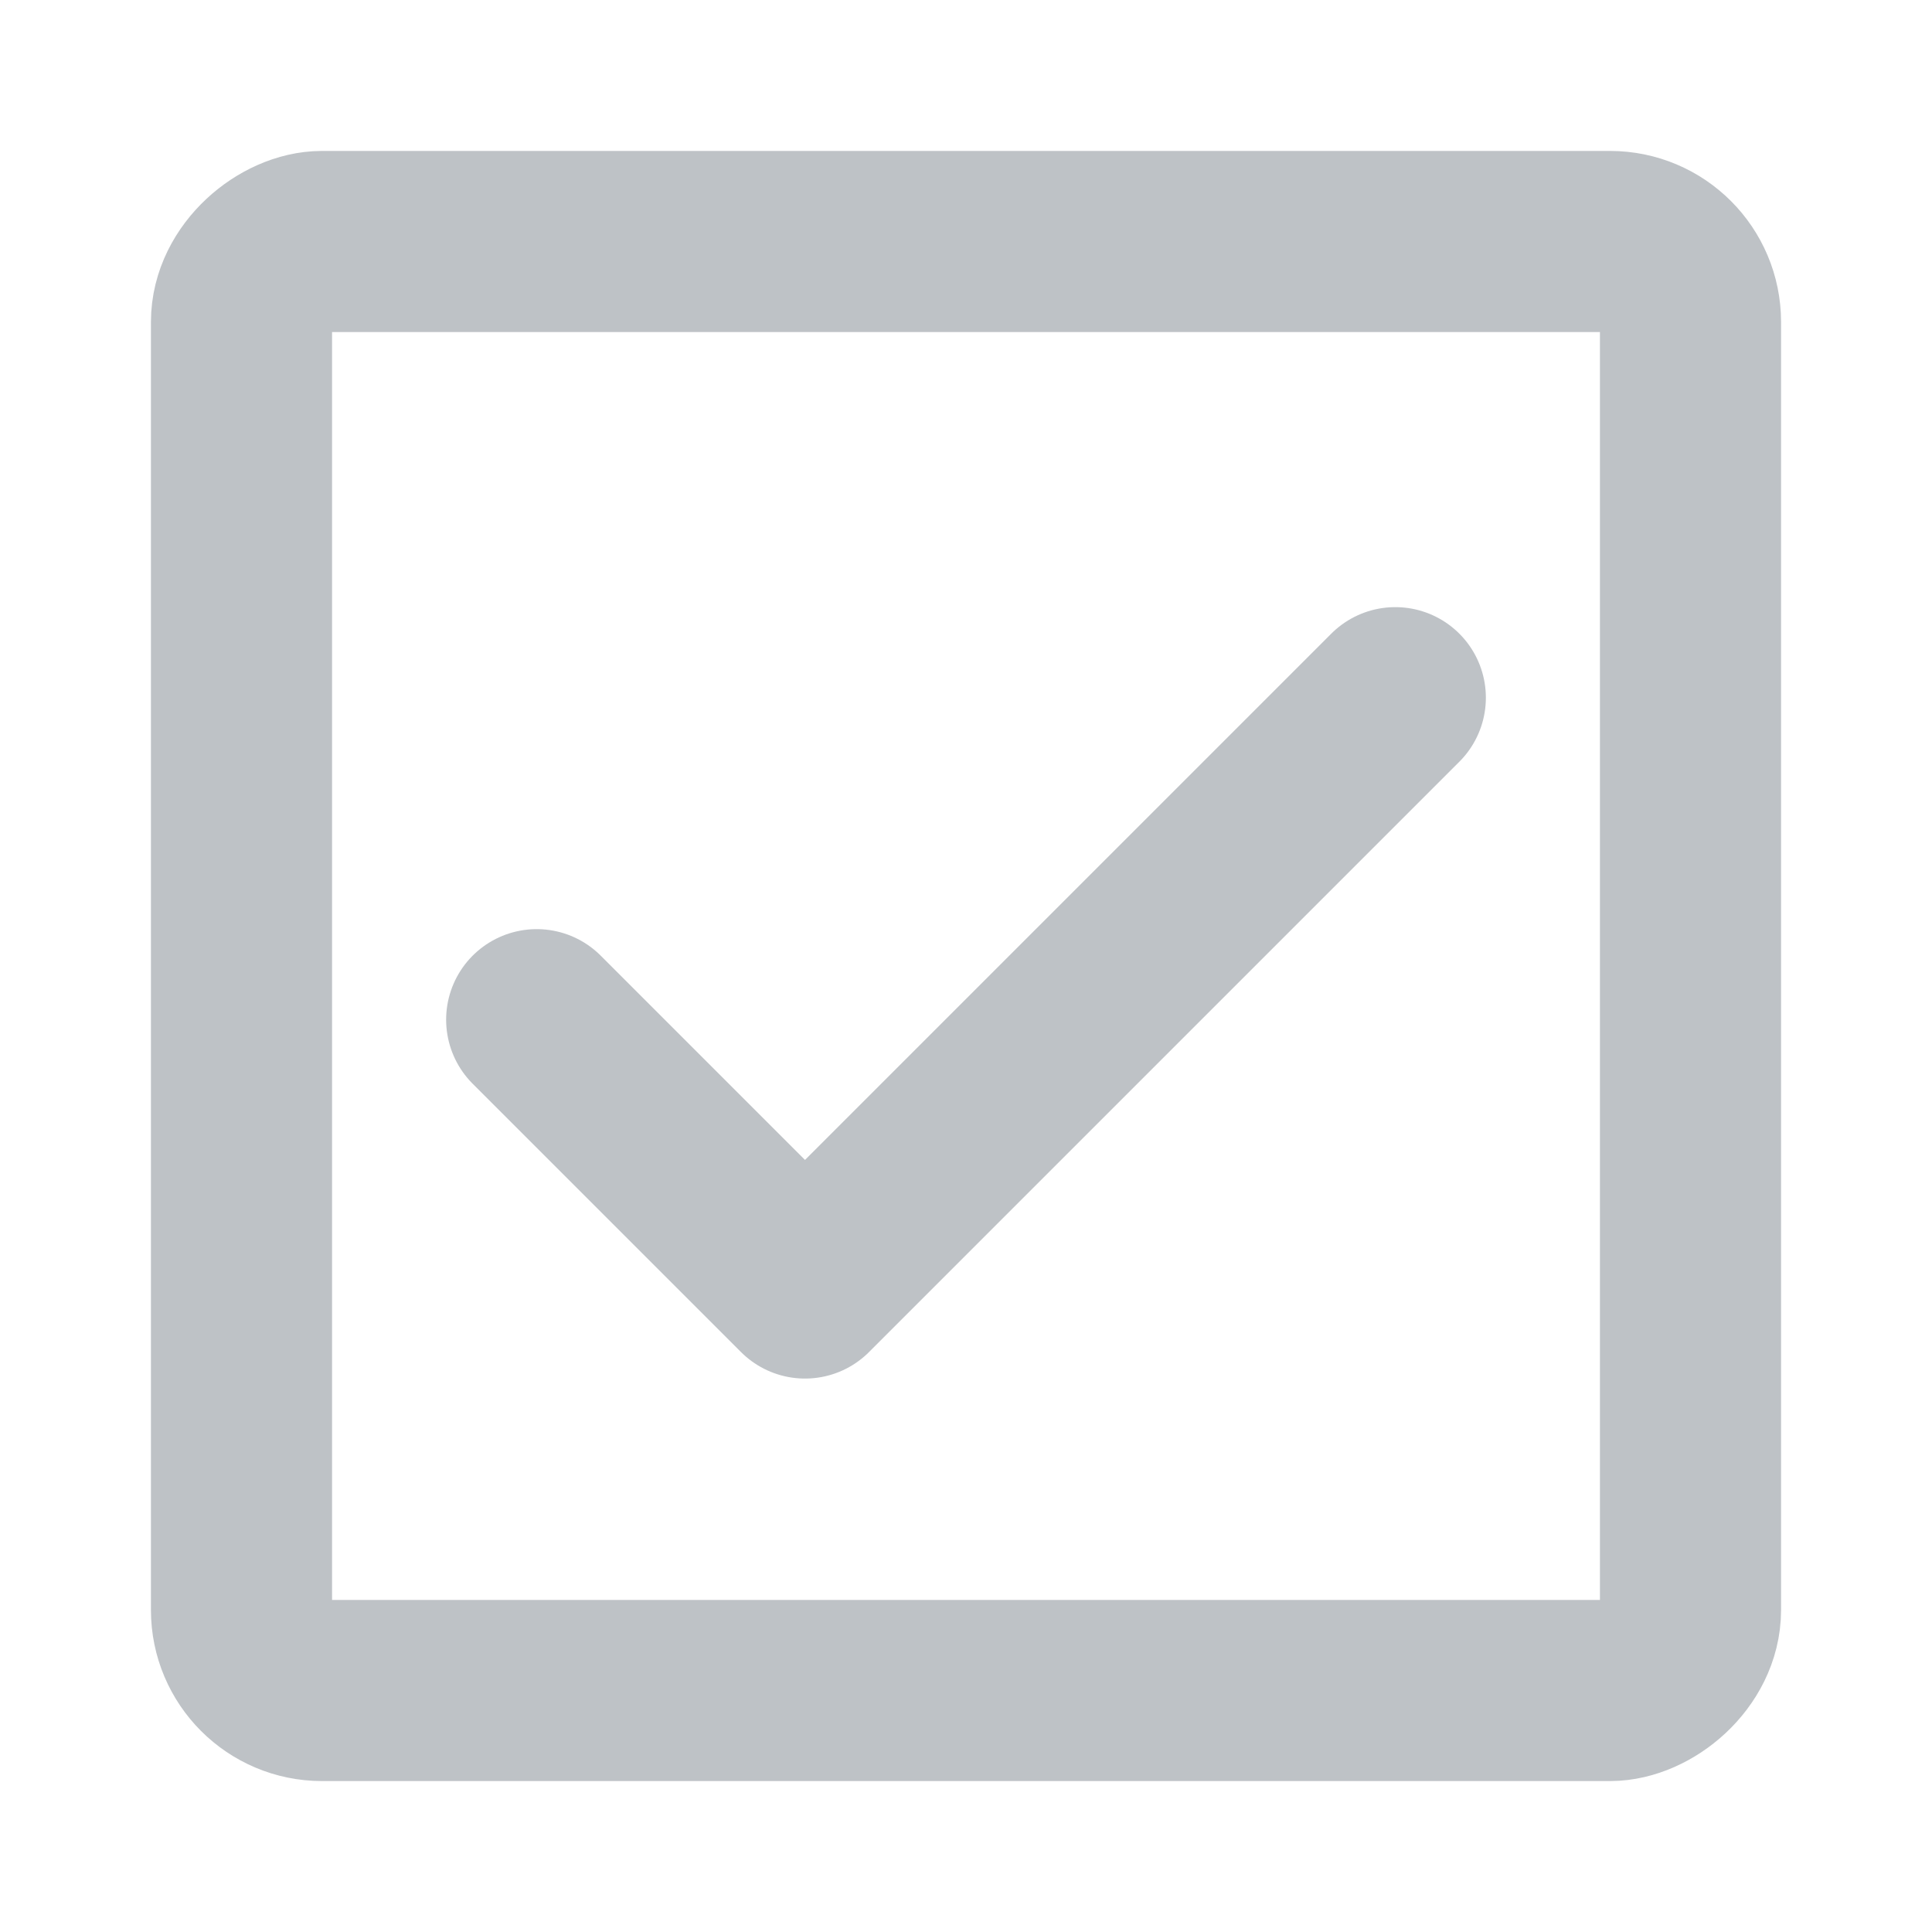 <svg width="16px" height="16px" viewBox="0 0 24 24" xmlns="http://www.w3.org/2000/svg" aria-labelledby="checkboxIconTitle" stroke="#BEC2C6" stroke-width="2.25" stroke-linecap="round" stroke-linejoin="round" fill="none" color="#BEC2C6"> <title id="checkboxIconTitle">Checkbox (selected)</title> <rect x="21" y="3" width="18" height="18" rx="1" transform="rotate(90 21 3)"/> <path d="M6.667 12.667L10 16L17.333 8.667"/> </svg>